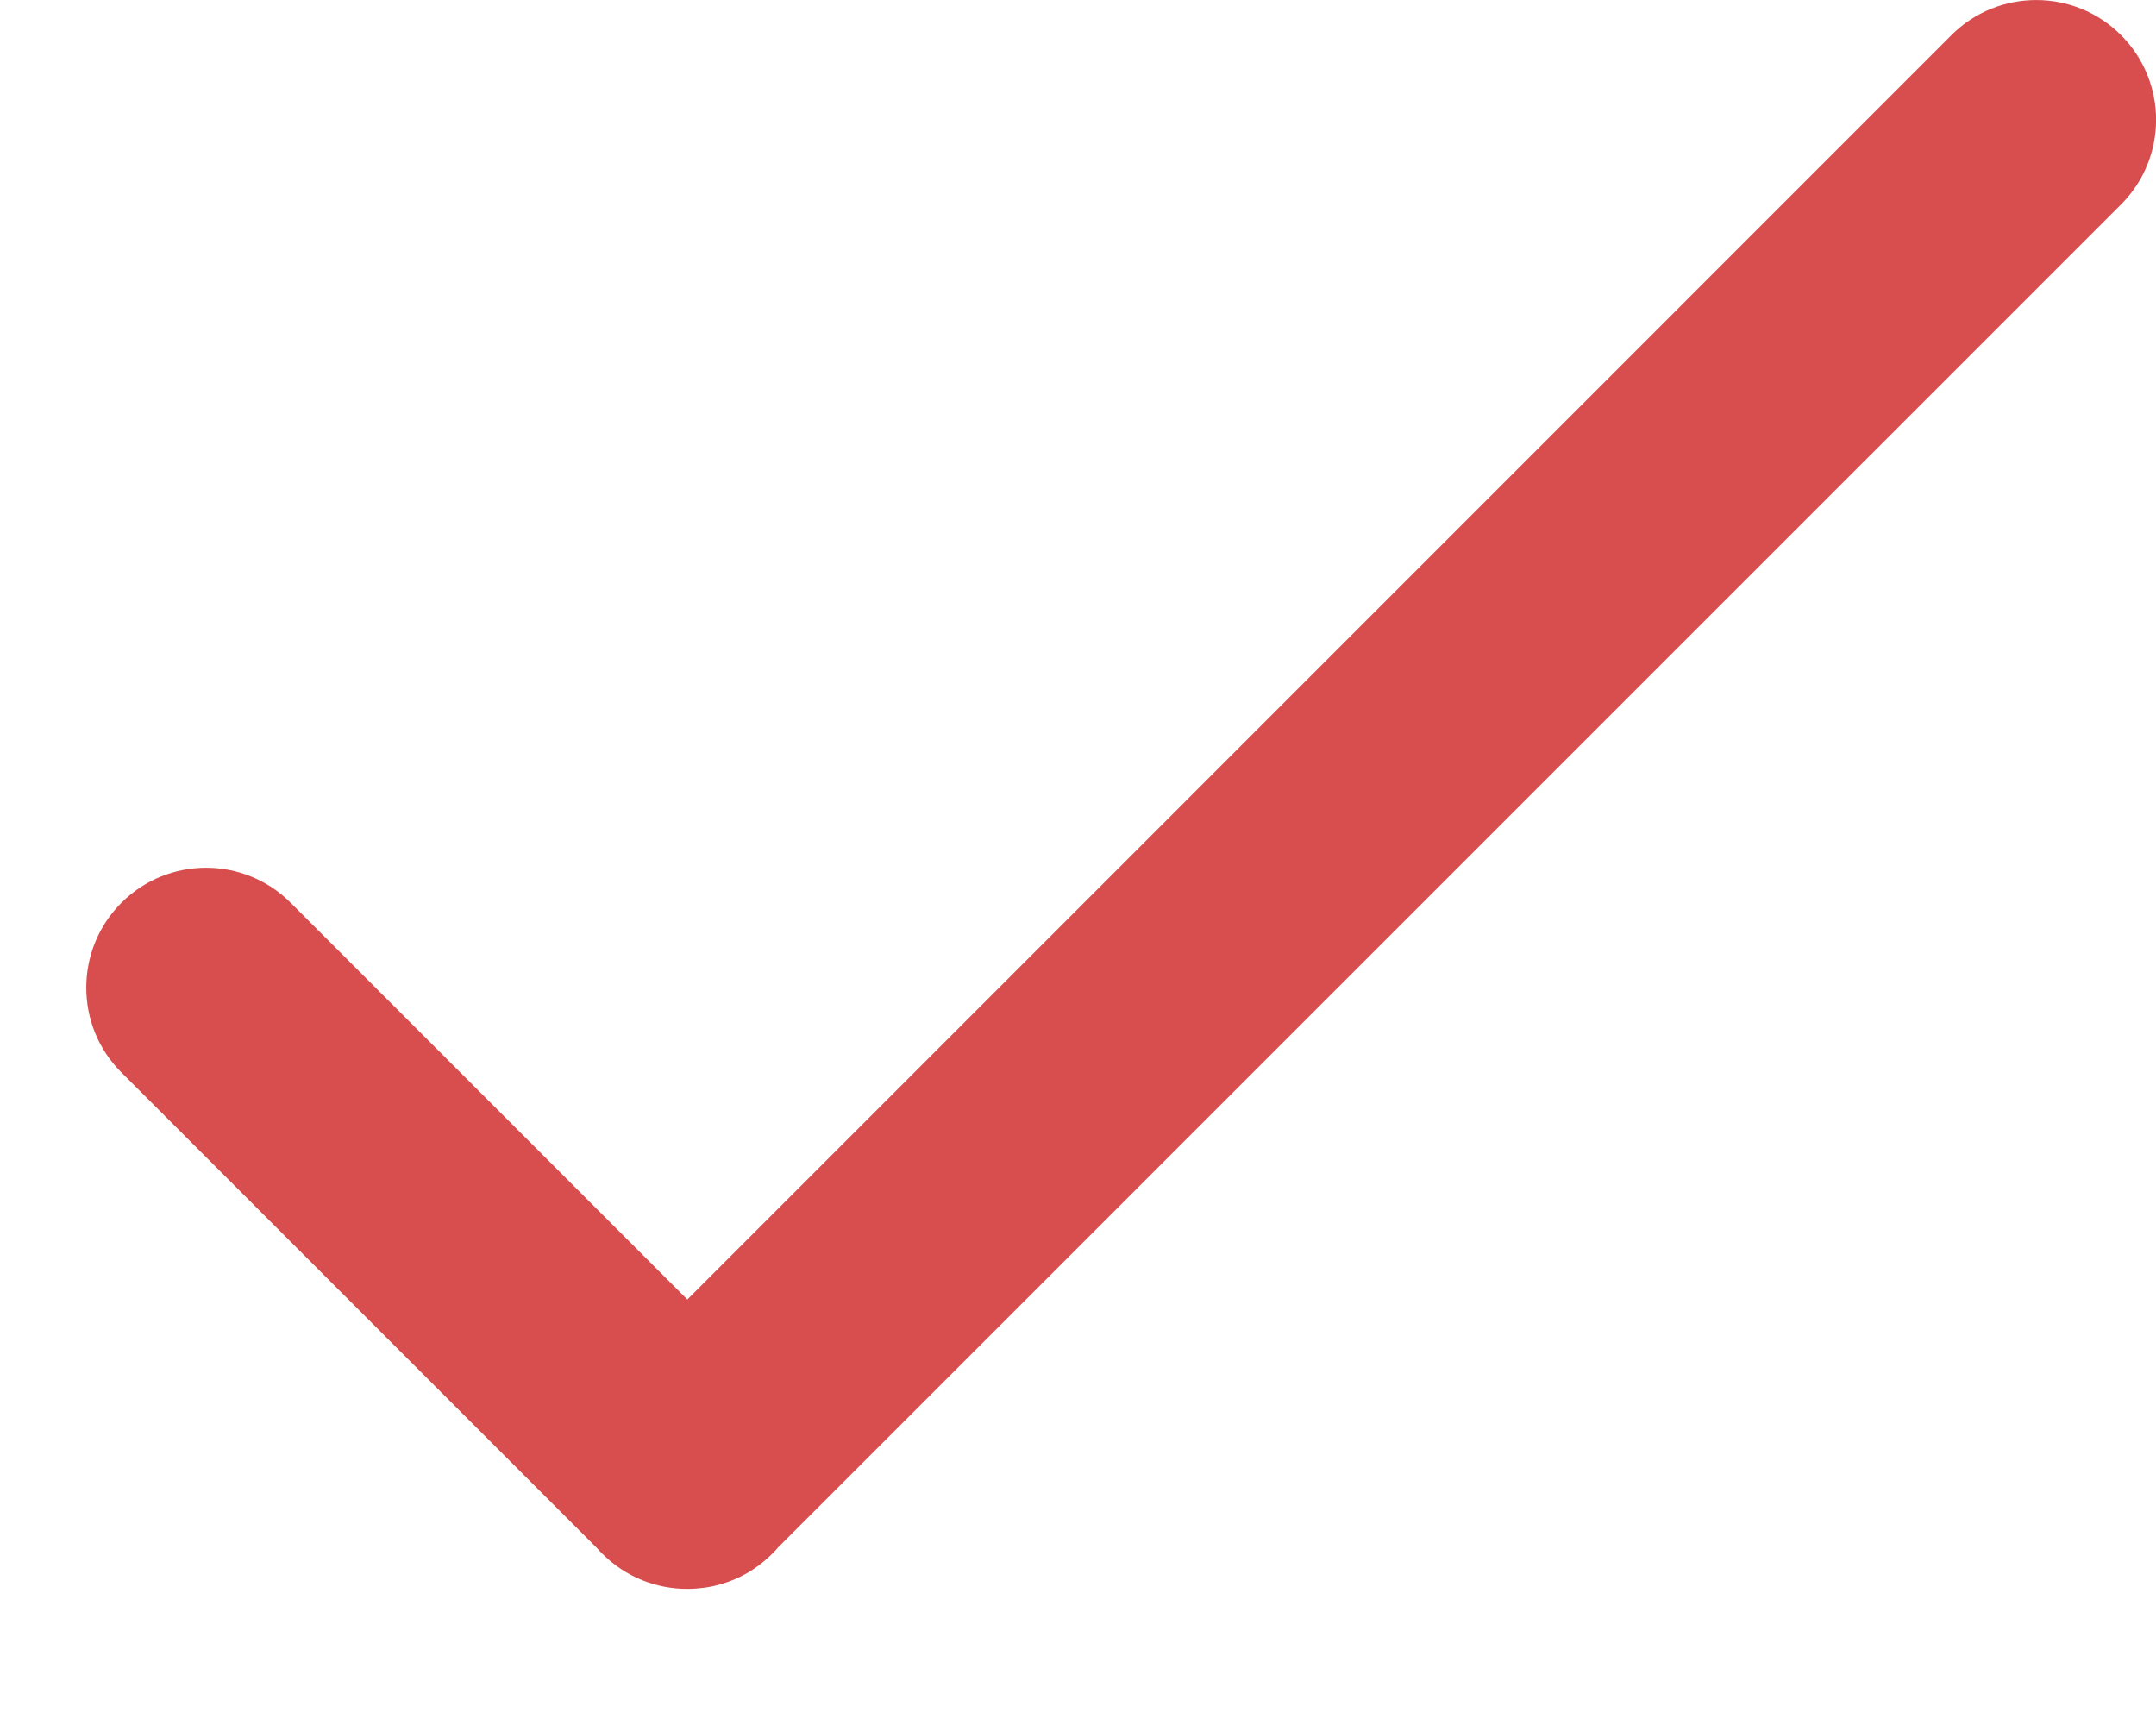 <svg width="15" height="12" viewBox="0 0 15 12" fill="none" xmlns="http://www.w3.org/2000/svg">
<path fill-rule="evenodd" clip-rule="evenodd" d="M14.756 1.423C15.082 1.098 15.082 0.569 14.756 0.244C14.431 -0.081 13.903 -0.081 13.577 0.244L4.782 9.04L2.023 6.281C1.698 5.955 1.169 5.955 0.844 6.281C0.519 6.607 0.519 7.135 0.844 7.46L4.151 10.767C4.164 10.781 4.177 10.796 4.191 10.809C4.354 10.972 4.567 11.053 4.78 11.053C4.82 11.053 4.86 11.05 4.9 11.045C5.073 11.021 5.24 10.942 5.372 10.809C5.386 10.796 5.4 10.781 5.412 10.766L14.756 1.423Z" fill="#D84D4D"/>
</svg>
